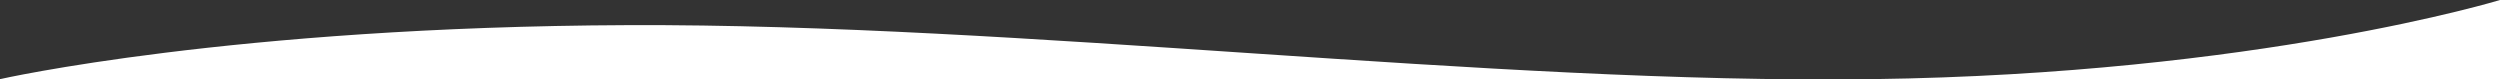 <svg xmlns="http://www.w3.org/2000/svg" viewBox="0 0 1280 40.68"><rect x="0" y="0" width="1280" height="40.68" fill="#333333" stroke="none"/><defs><style>.cls-1{fill:#fff;}</style></defs><g id="圖層_2" data-name="圖層 2"><g id="圖層_1-2" data-name="圖層 1"><path id="Path_4220" data-name="Path 4220" class="cls-1" d="M1280,0S1155.69,37.91,958.68,40.52,524.56,12.08,321.49,12.87,0,40.52,0,40.52H1280Z"/></g></g></svg>